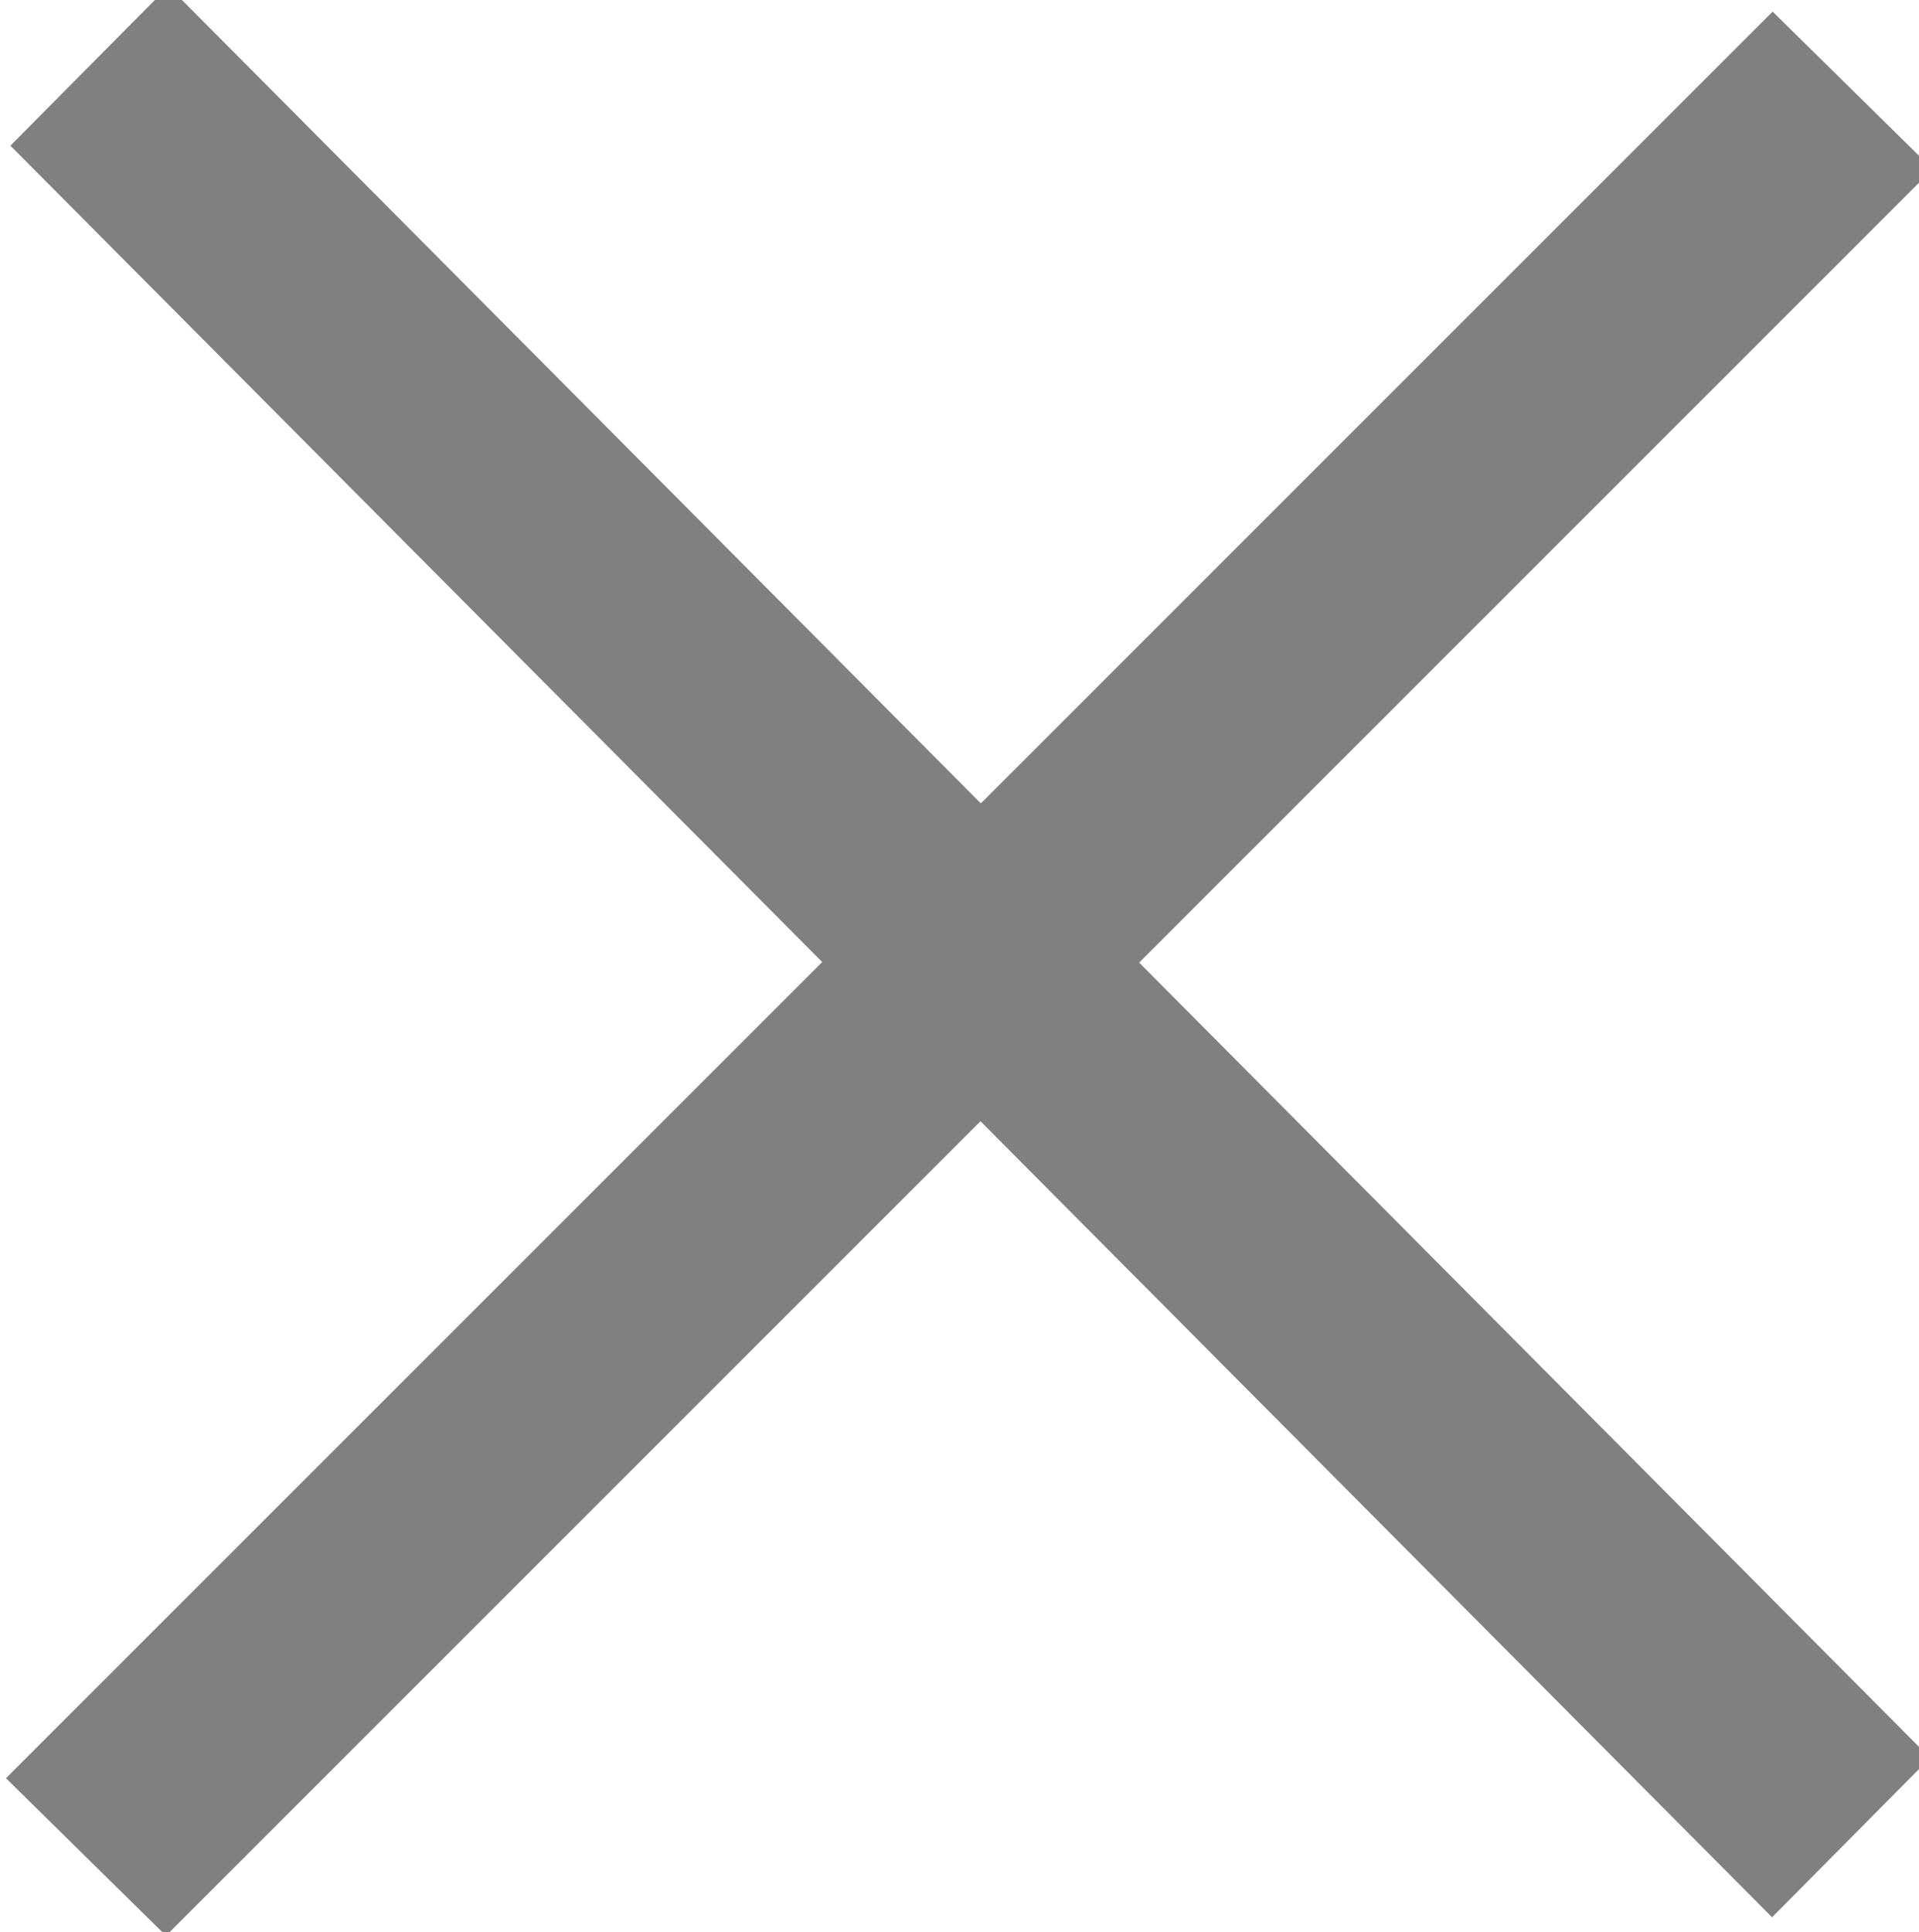 <?xml version="1.0" encoding="UTF-8" standalone="no"?>
<!-- Created with Inkscape (http://www.inkscape.org/) -->

<svg
   width="11.015mm"
   height="11.09mm"
   viewBox="0 0 11.015 11.09"
   version="1.1"
   id="svg1"
   xml:space="preserve"
   inkscape:version="1.3.2 (091e20e, 2023-11-25, custom)"
   sodipodi:docname="cross.svg"
   xmlns:inkscape="http://www.inkscape.org/namespaces/inkscape"
   xmlns:sodipodi="http://sodipodi.sourceforge.net/DTD/sodipodi-0.dtd"
   xmlns="http://www.w3.org/2000/svg"
   xmlns:svg="http://www.w3.org/2000/svg"><sodipodi:namedview
     id="namedview1"
     pagecolor="#ffffff"
     bordercolor="#000000"
     borderopacity="0.25"
     inkscape:showpageshadow="2"
     inkscape:pageopacity="0.0"
     inkscape:pagecheckerboard="0"
     inkscape:deskcolor="#d1d1d1"
     inkscape:document-units="mm"
     inkscape:clip-to-page="false"
     inkscape:zoom="16.206397"
     inkscape:cx="25.514616"
     inkscape:cy="25.082688"
     inkscape:window-width="2560"
     inkscape:window-height="1351"
     inkscape:window-x="-9"
     inkscape:window-y="-9"
     inkscape:window-maximized="1"
     inkscape:current-layer="layer1" /><defs
     id="defs1" /><g
     inkscape:label="Capa 1"
     inkscape:groupmode="layer"
     id="layer1"
     transform="translate(-99.492,-143.485)"><rect
       style="fill:#808080;stroke-width:0.29"
       id="rect1"
       width="14.343"
       height="1.288"
       x="172.338"
       y="29.886"
       transform="matrix(0.705,0.709,-0.704,0.71,0,0)" /><rect
       style="fill:#808080;stroke-width:0.29"
       id="rect1-3"
       width="14.343"
       height="1.288"
       x="25.356"
       y="-180.241"
       transform="matrix(-0.707,0.707,-0.713,-0.702,0,0)" /></g></svg>
